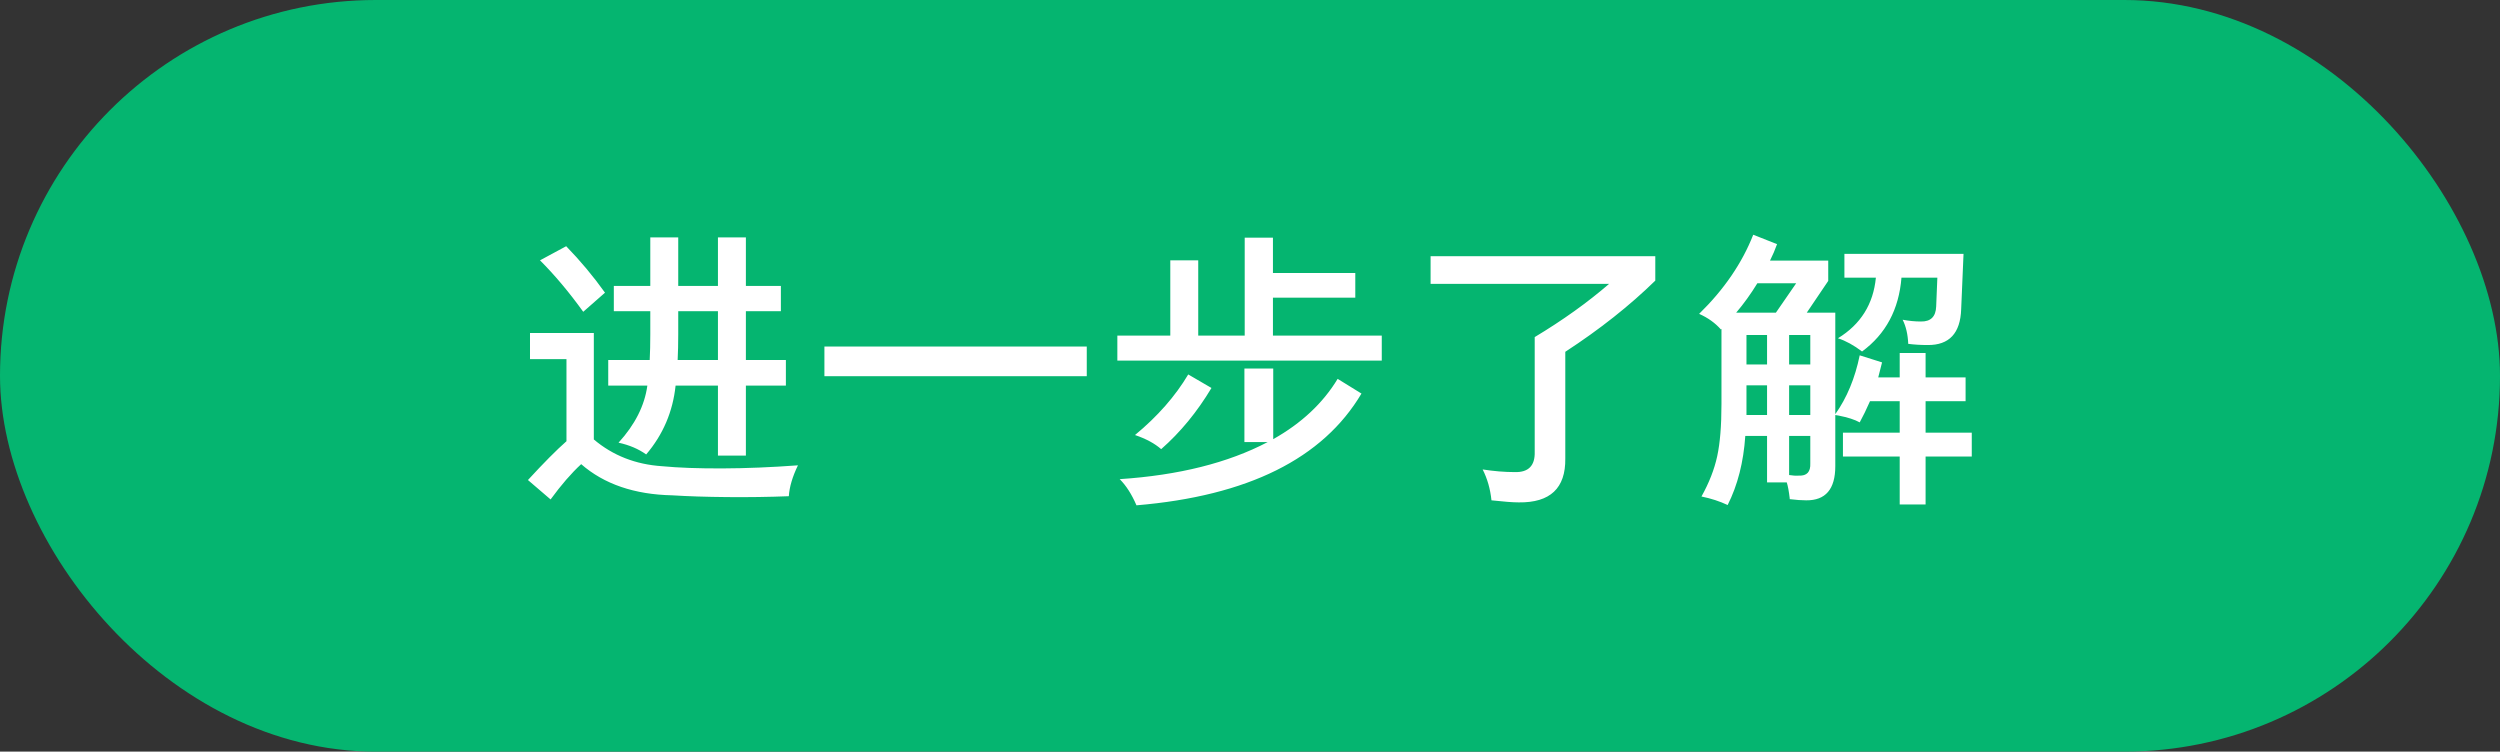 <?xml version="1.0" encoding="UTF-8" standalone="no"?>
<svg width="153px" height="46px" viewBox="0 0 153 46" version="1.1" xmlns="http://www.w3.org/2000/svg" xmlns:xlink="http://www.w3.org/1999/xlink">
    <rect x="0" y="0" width="153" height="46" fill="#333333" stroke="none"/>
    <!-- Generator: Sketch 46 (44423) - http://www.bohemiancoding.com/sketch -->
    <title>按钮悬停</title>
    <desc>Created with Sketch.</desc>
    <defs></defs>
    <g id="产品站" stroke="none" stroke-width="1" fill="none" fill-rule="evenodd">
        <g id="首页_1920PX" transform="translate(-882, -3738)">
            <g id="P4" transform="translate(0, 3240)">
                <g id="text" transform="translate(610, 120)">
                    <g id="按钮悬停" transform="translate(272, 378)">
                        <rect id="Rectangle-5" fill="#05B570" x="0" y="0" width="153" height="46" rx="23"></rect>
                        <path d="M37.566,19.046 L37.566,17.498 L39.798,17.498 L39.798,14.528 L41.508,14.528 L41.508,17.498 L43.938,17.498 L43.938,14.528 L45.648,14.528 L45.648,17.498 L47.79,17.498 L47.79,19.046 L45.648,19.046 L45.648,22.034 L48.096,22.034 L48.096,23.6 L45.648,23.6 L45.648,27.884 L43.938,27.884 L43.938,23.6 L41.346,23.6 C41.178,25.196 40.578,26.6 39.546,27.812 C39.078,27.476 38.514,27.236 37.854,27.092 C38.862,25.988 39.45,24.824 39.618,23.6 L37.224,23.6 L37.224,22.034 L39.762,22.034 C39.786,21.566 39.798,21.038 39.798,20.45 L39.798,19.046 L37.566,19.046 Z M33.696,30.566 L32.31,29.378 C33.27,28.334 34.056,27.542 34.668,27.002 L34.668,21.98 L32.436,21.98 L32.436,20.378 L36.342,20.378 L36.342,26.894 C37.506,27.878 38.898,28.424 40.518,28.532 C41.526,28.628 42.759,28.673 44.217,28.667 C45.675,28.661 47.214,28.598 48.834,28.478 C48.498,29.174 48.312,29.804 48.276,30.368 C47.052,30.416 45.795,30.434 44.505,30.422 C43.215,30.41 42.096,30.374 41.148,30.314 C38.832,30.266 36.972,29.63 35.568,28.406 C34.968,28.958 34.344,29.678 33.696,30.566 Z M41.508,20.45 C41.508,21.026 41.496,21.554 41.472,22.034 L43.938,22.034 L43.938,19.046 L41.508,19.046 L41.508,20.45 Z M35.694,19.082 C34.83,17.882 33.948,16.832 33.048,15.932 L34.65,15.068 C35.514,15.956 36.306,16.904 37.026,17.912 L35.694,19.082 Z M50.454,23.024 L50.454,21.206 L66.51,21.206 L66.51,23.024 L50.454,23.024 Z M68.382,22.07 L68.382,20.54 L71.622,20.54 L71.622,15.932 L73.332,15.932 L73.332,20.54 L76.176,20.54 L76.176,14.546 L77.904,14.546 L77.904,16.706 L82.944,16.706 L82.944,18.218 L77.904,18.218 L77.904,20.54 L84.564,20.54 L84.564,22.07 L68.382,22.07 Z M76.158,27.056 L76.158,22.556 L77.922,22.556 L77.922,26.876 C79.65,25.904 80.964,24.674 81.864,23.186 L83.322,24.086 C80.958,28.07 76.368,30.35 69.552,30.926 C69.264,30.254 68.922,29.72 68.526,29.324 C72.138,29.084 75.156,28.328 77.58,27.056 L76.158,27.056 Z M71.064,27.488 C70.668,27.14 70.134,26.852 69.462,26.624 C70.842,25.484 71.928,24.248 72.72,22.916 L74.142,23.744 C73.266,25.208 72.24,26.456 71.064,27.488 Z M92.952,30.746 C92.592,30.746 92.034,30.704 91.278,30.62 C91.206,29.924 91.026,29.294 90.738,28.73 C91.434,28.838 92.088,28.892 92.7,28.892 C93.54,28.916 93.948,28.502 93.924,27.65 L93.924,20.63 C95.64,19.598 97.158,18.512 98.478,17.372 L87.552,17.372 L87.552,15.68 L101.304,15.68 L101.304,17.174 C99.732,18.71 97.896,20.162 95.796,21.53 L95.796,28.064 C95.82,29.876 94.872,30.77 92.952,30.746 Z M108.144,29.522 L108.144,26.678 L106.812,26.678 C106.704,28.286 106.344,29.696 105.732,30.908 C105.252,30.68 104.718,30.506 104.13,30.386 C104.598,29.546 104.919,28.724 105.093,27.92 C105.267,27.116 105.354,26.054 105.354,24.734 L105.354,20.126 L105.318,20.162 C104.97,19.766 104.526,19.448 103.986,19.208 C105.51,17.72 106.614,16.106 107.298,14.366 L108.756,14.942 C108.636,15.278 108.492,15.614 108.324,15.95 L111.888,15.95 L111.888,17.192 L110.574,19.136 L112.32,19.136 L112.32,25.346 C113.028,24.35 113.526,23.15 113.814,21.746 L115.182,22.178 C115.11,22.478 115.032,22.784 114.948,23.096 L116.262,23.096 L116.262,21.602 L117.846,21.602 L117.846,23.096 L120.294,23.096 L120.294,24.554 L117.846,24.554 L117.846,26.48 L120.672,26.48 L120.672,27.938 L117.846,27.938 L117.846,30.872 L116.262,30.872 L116.262,27.938 L112.788,27.938 L112.788,26.48 L116.262,26.48 L116.262,24.554 L114.444,24.554 C114.228,25.046 114.018,25.478 113.814,25.85 C113.514,25.682 113.088,25.544 112.536,25.436 C112.44,25.424 112.368,25.412 112.32,25.4 L112.32,28.532 C112.32,29.936 111.726,30.632 110.538,30.62 C110.25,30.62 109.914,30.596 109.53,30.548 L109.53,30.494 C109.482,30.074 109.422,29.75 109.35,29.522 L108.144,29.522 Z M113.958,21.512 C113.454,21.128 112.962,20.858 112.482,20.702 C113.874,19.85 114.648,18.614 114.804,16.994 L112.878,16.994 L112.878,15.536 L120.168,15.536 L120.024,18.92 C119.976,20.396 119.292,21.128 117.972,21.116 C117.552,21.116 117.156,21.092 116.784,21.044 C116.76,20.468 116.646,19.976 116.442,19.568 C116.826,19.64 117.198,19.676 117.558,19.676 C118.158,19.688 118.47,19.382 118.494,18.758 L118.566,16.994 L116.37,16.994 C116.214,18.938 115.41,20.444 113.958,21.512 Z M107.55,17.336 C107.154,17.984 106.722,18.584 106.254,19.136 L108.684,19.136 L109.926,17.336 L107.55,17.336 Z M110.088,29.108 C110.58,29.132 110.814,28.88 110.79,28.352 L110.79,26.678 L109.494,26.678 L109.494,29.072 C109.71,29.108 109.908,29.12 110.088,29.108 Z M109.494,23.582 L109.494,25.4 L110.79,25.4 L110.79,23.582 L109.494,23.582 Z M110.79,20.504 L109.494,20.504 L109.494,22.304 L110.79,22.304 L110.79,20.504 Z M106.884,23.582 L106.884,25.4 L108.144,25.4 L108.144,23.582 L106.884,23.582 Z M106.884,20.504 L106.884,22.304 L108.144,22.304 L108.144,20.504 L106.884,20.504 Z" id="进一步了解" fill="#FFFFFF"></path>
                    </g>
                </g>
            </g>
        </g>
    </g>
</svg>